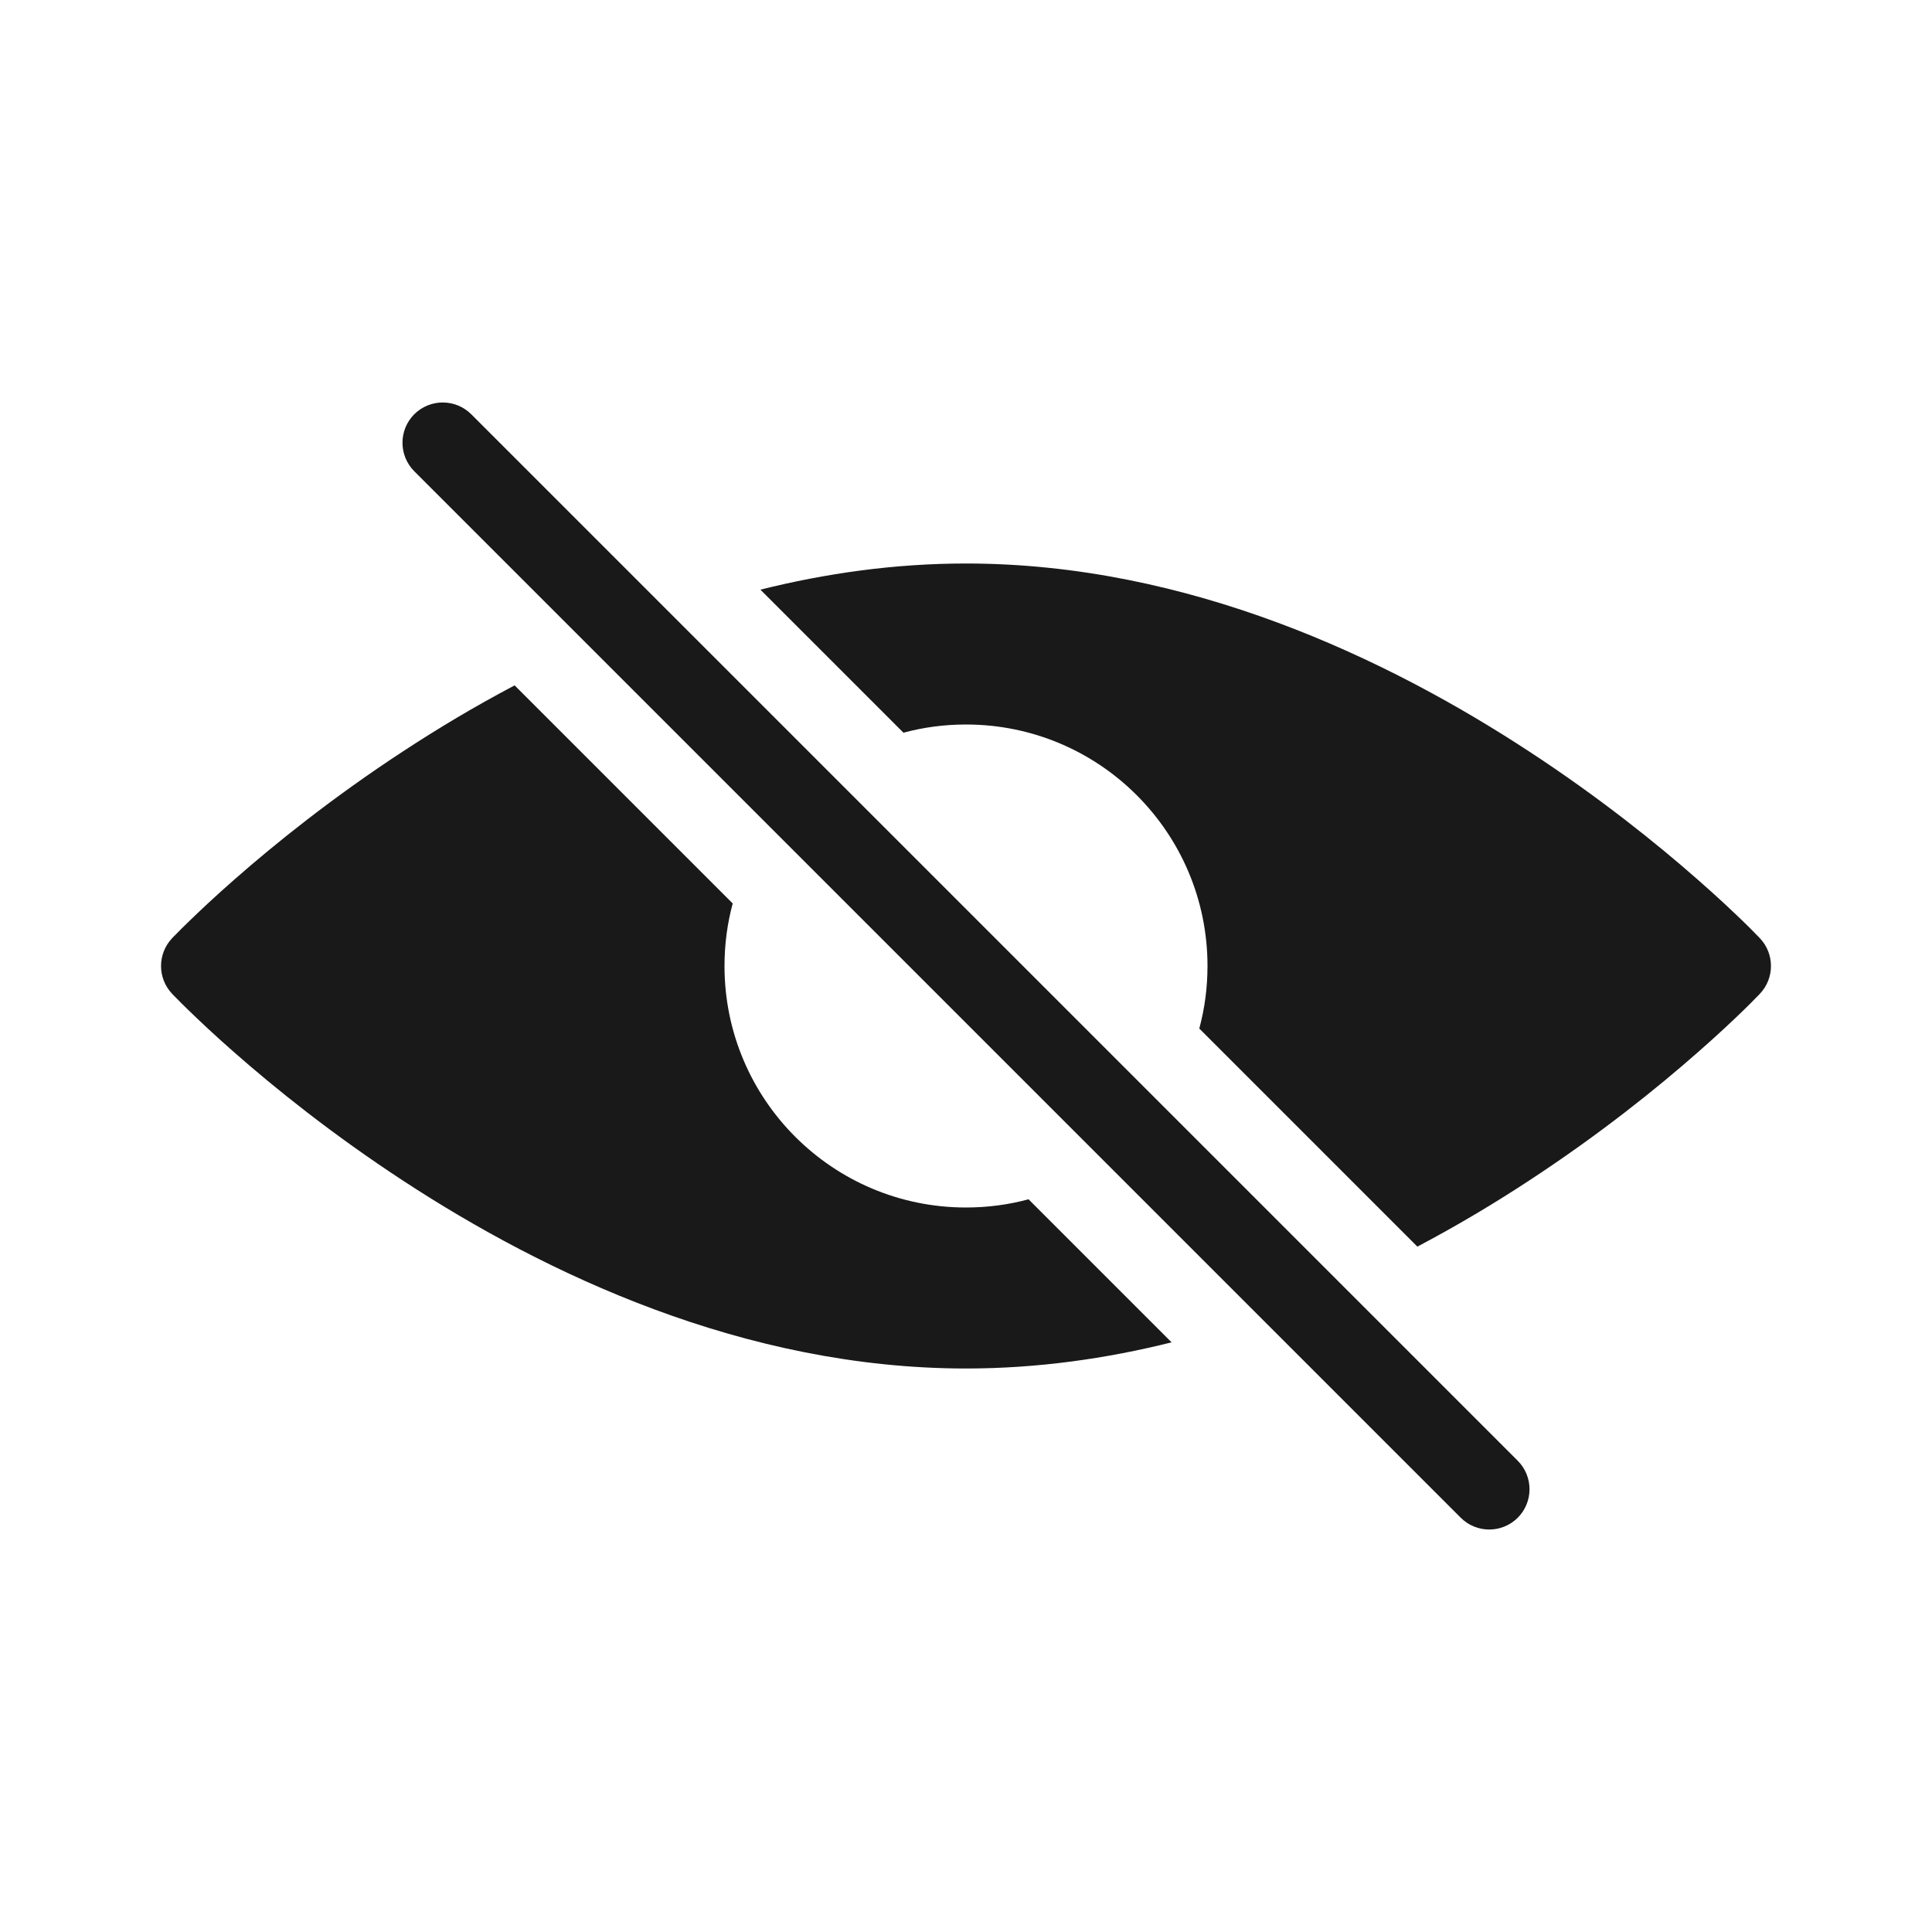 <svg width="24" height="24" viewBox="0 0 24 24" fill="none" xmlns="http://www.w3.org/2000/svg">
<g opacity="0.9">
<path d="M5.854 5.146C5.658 4.951 5.342 4.951 5.146 5.146C4.951 5.342 4.951 5.658 5.146 5.854L18.146 18.854C18.342 19.049 18.658 19.049 18.854 18.854C19.049 18.658 19.049 18.342 18.854 18.146L5.854 5.146Z" fill="black"/>
<path d="M5.009 9.332C5.431 9.055 5.894 8.777 6.393 8.514L9.102 11.223C9.035 11.471 9 11.731 9 12C9 13.657 10.343 15 12 15C12.269 15 12.529 14.965 12.777 14.898L14.554 16.675C13.742 16.878 12.886 17 12 17C9.239 17 6.767 15.819 5.009 14.668C4.125 14.09 3.411 13.513 2.917 13.079C2.669 12.862 2.477 12.68 2.345 12.552C2.278 12.488 2.228 12.437 2.193 12.401C2.175 12.383 2.162 12.37 2.152 12.36L2.141 12.348L2.138 12.345L2.137 12.344C1.955 12.151 1.955 11.849 2.137 11.656L2.138 11.655L2.141 11.652L2.152 11.64C2.162 11.63 2.175 11.617 2.193 11.599C2.228 11.563 2.278 11.512 2.345 11.448C2.477 11.32 2.669 11.138 2.917 10.921C3.411 10.487 4.125 9.91 5.009 9.332Z" fill="black"/>
<path d="M15 12C15 12.269 14.965 12.529 14.898 12.777L17.607 15.486C18.106 15.223 18.569 14.945 18.991 14.668C19.875 14.09 20.589 13.513 21.083 13.079C21.331 12.862 21.524 12.68 21.656 12.552C21.722 12.488 21.773 12.437 21.807 12.401C21.825 12.383 21.838 12.37 21.848 12.36L21.859 12.348L21.862 12.345L21.863 12.344C22.045 12.151 22.045 11.849 21.863 11.656L21.862 11.655L21.859 11.652L21.848 11.64C21.843 11.636 21.839 11.631 21.833 11.625C21.826 11.617 21.817 11.609 21.807 11.599C21.773 11.563 21.722 11.512 21.656 11.448C21.524 11.32 21.331 11.138 21.083 10.921C20.589 10.487 19.875 9.91 18.991 9.332C17.233 8.181 14.761 7 12 7C11.114 7 10.258 7.122 9.446 7.325L11.223 9.102C11.471 9.035 11.731 9 12 9C13.657 9 15 10.343 15 12Z" fill="black"/>
</g>
</svg>
